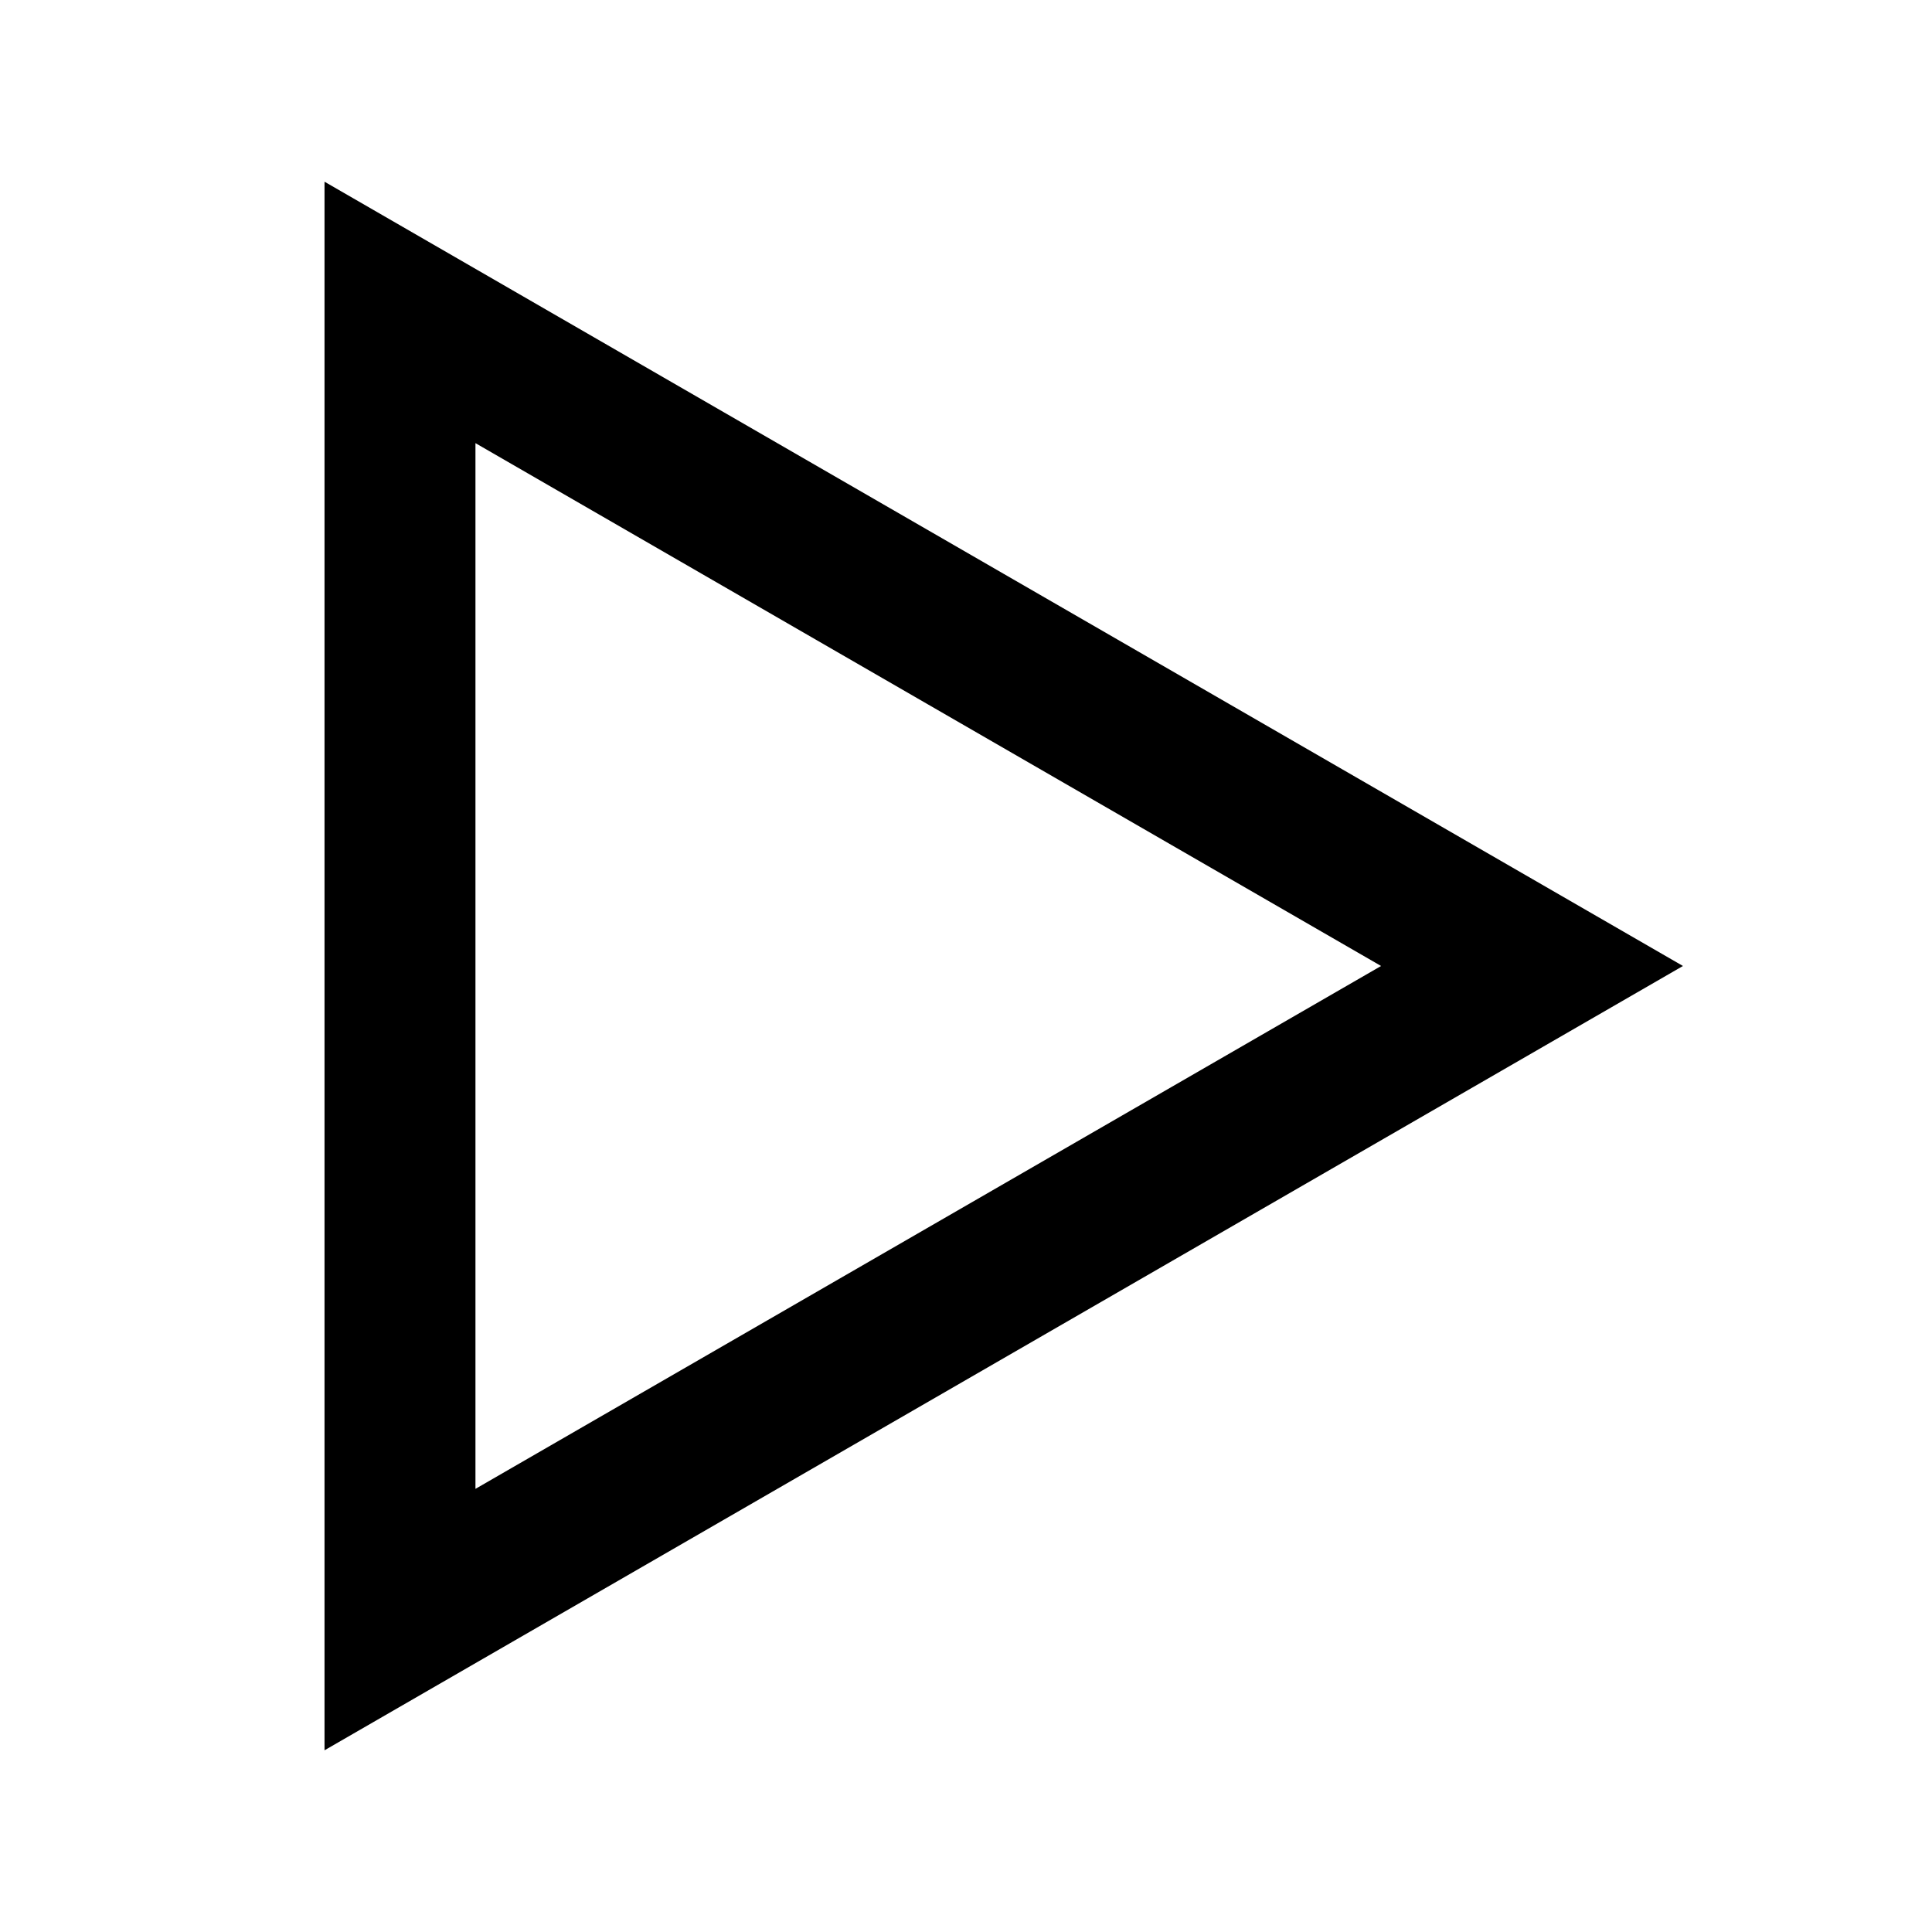 <?xml version="1.0" ?>
<svg height="128px" viewBox="0 0 128 128" width="128px" xmlns="http://www.w3.org/2000/svg"
    xmlns:xlink="http://www.w3.org/1999/xlink">
    <polygon points="26.5,64 26.5,20.699 64,42.35   101.5,63.999 64,85.65 26.5,107.301 "
        style="fill:none;stroke:#000;stroke-width:10;stroke-miterlimit:10;" />
</svg>